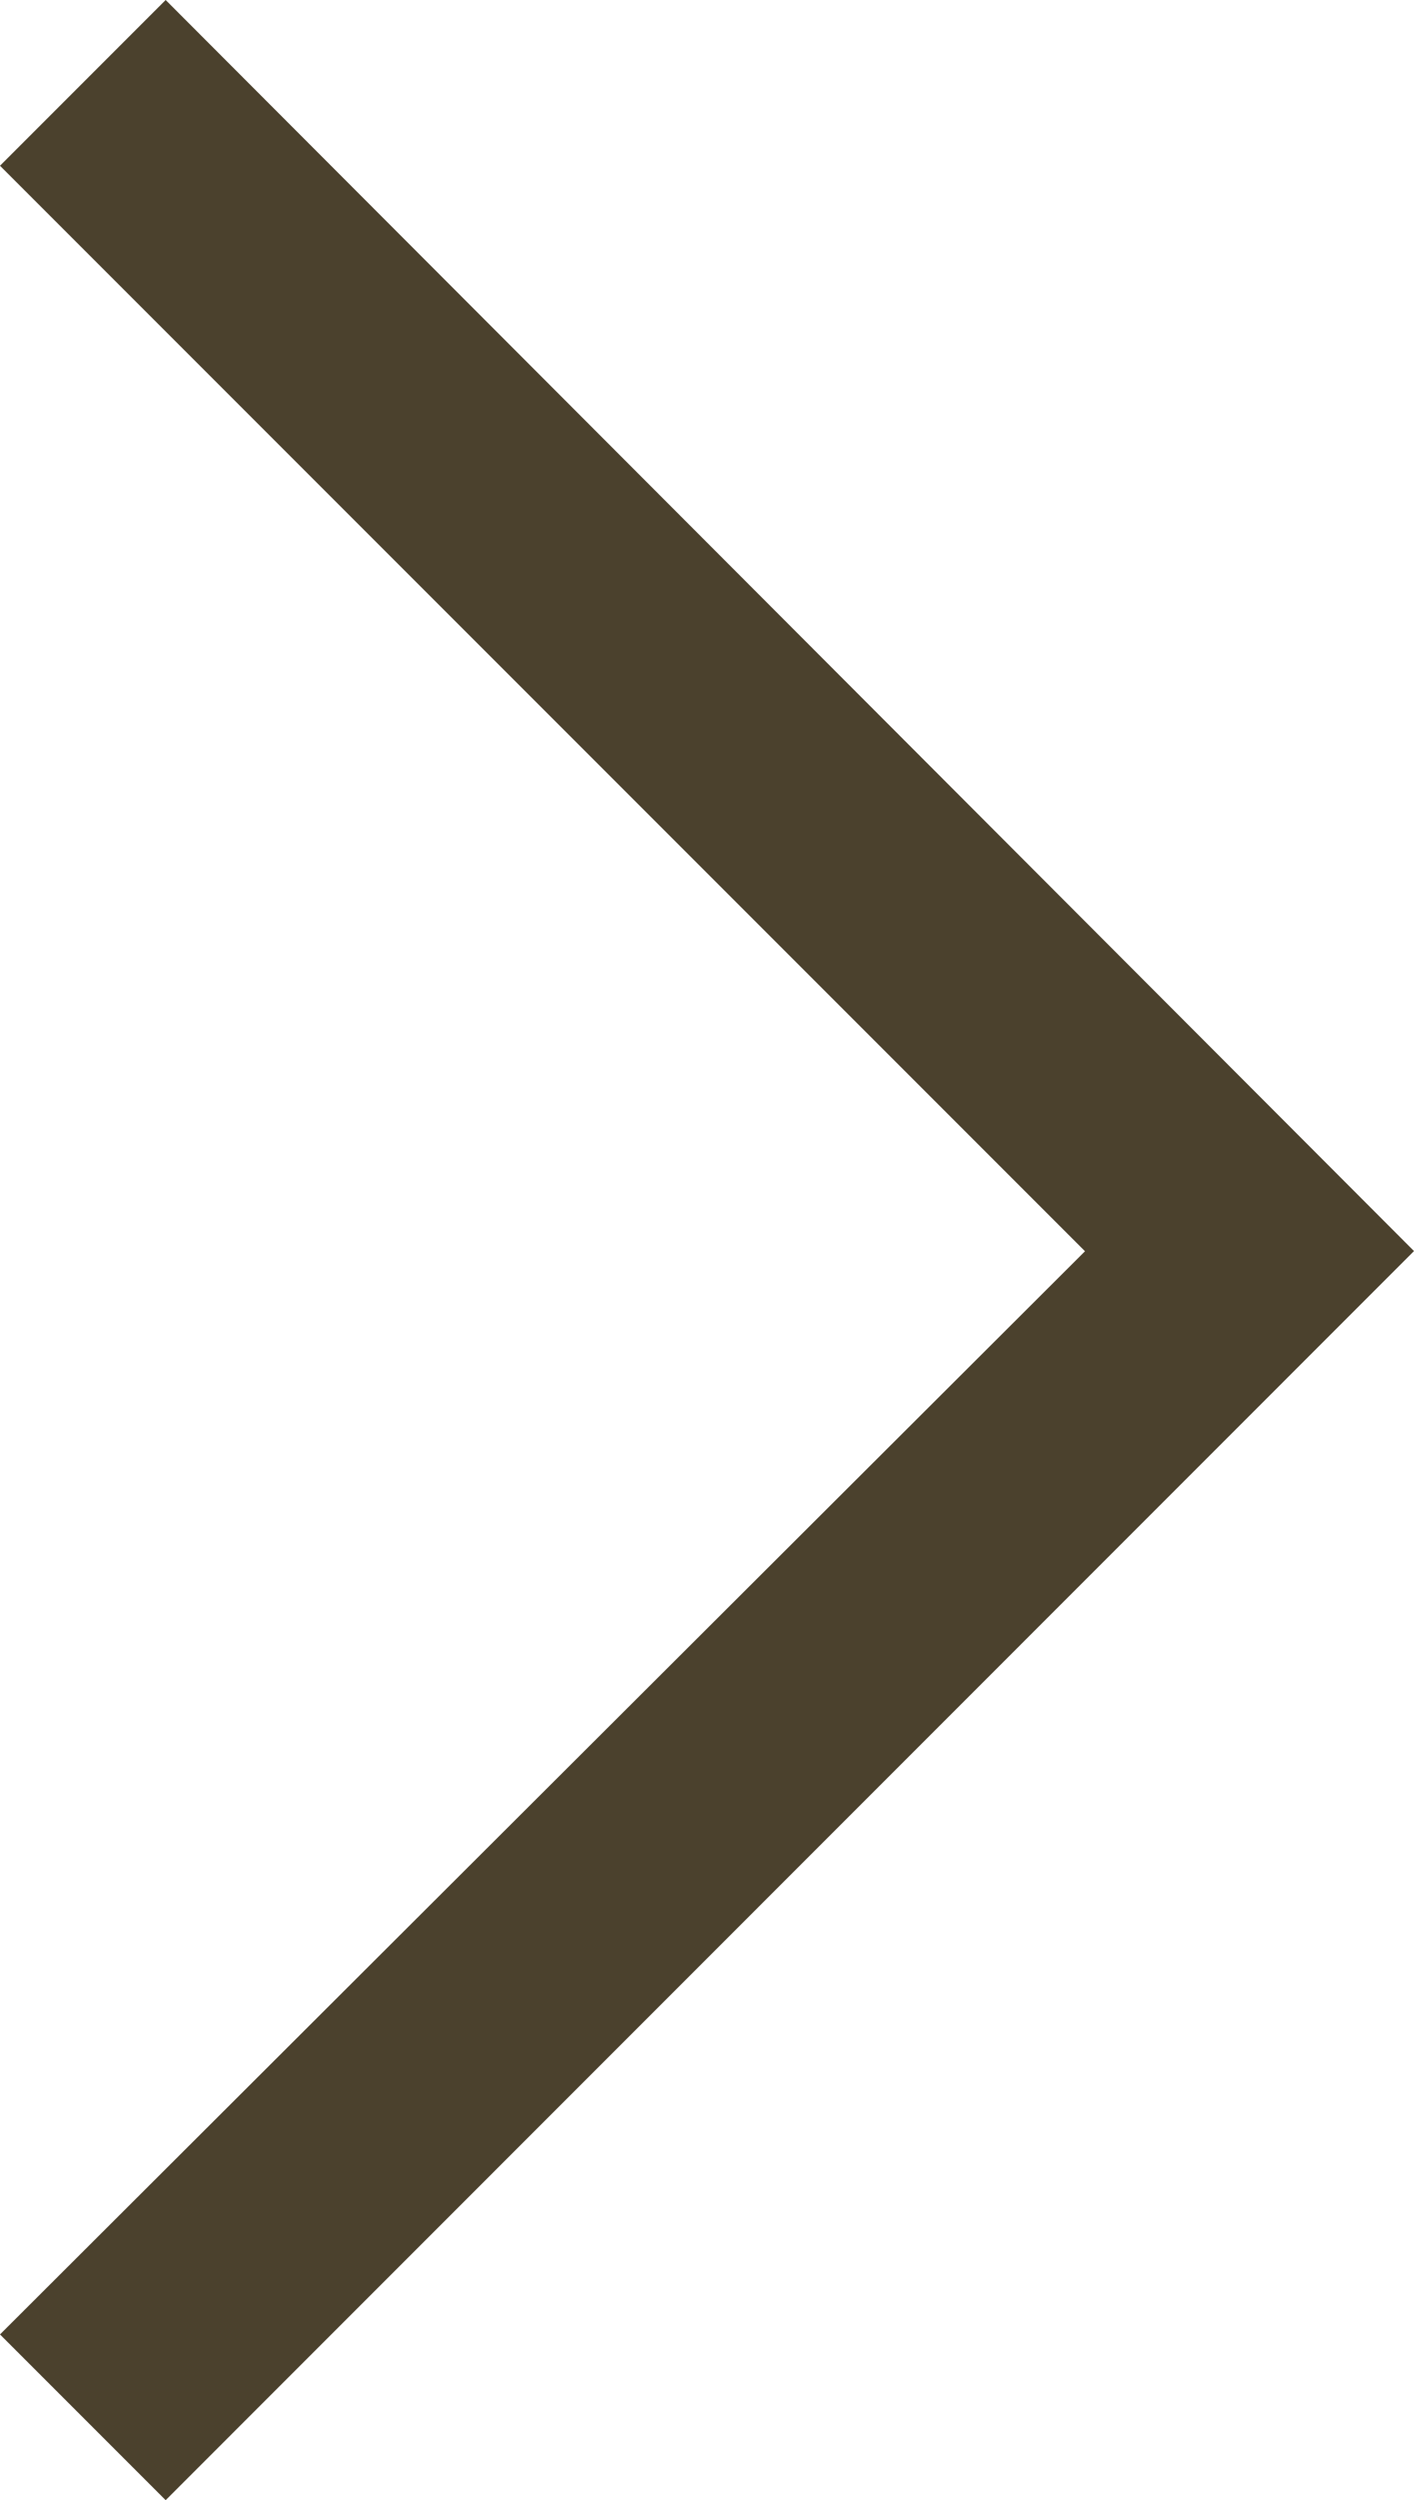 <svg xmlns="http://www.w3.org/2000/svg" width="7.878" height="13.923" viewBox="0 0 7.878 13.923">
  <path id="arw1_r_brwn3" d="M-6.962-16.016l.923-.923,6.032,6.045,6.045-6.045.923.923L-.006-9.061Z" transform="translate(16.939 6.961) rotate(-90)" fill="#4b412d"/>
</svg>
